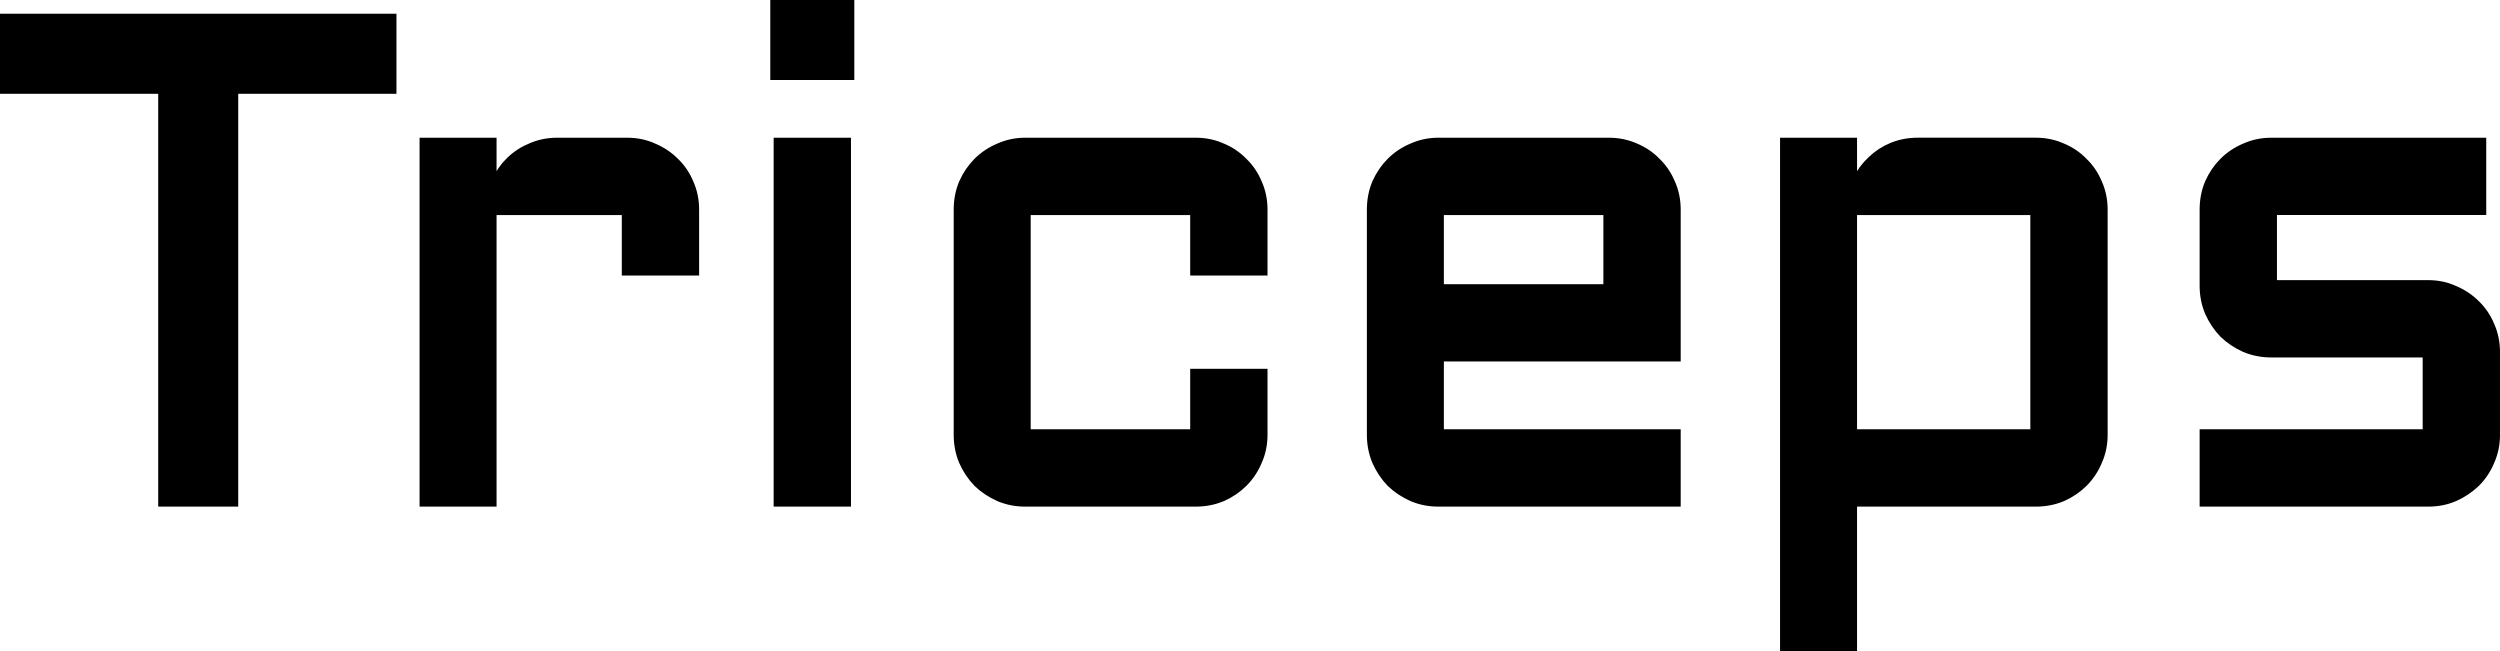 <svg version="1.1" xmlns="http://www.w3.org/2000/svg" xmlns:xlink="http://www.w3.org/1999/xlink" width="112.131" height="29.203" viewBox="0,0,112.131,29.203"><g transform="translate(-183.934,-168.339)"><g data-paper-data="{&quot;isPaintingLayer&quot;:true}" fill="#000000" fill-rule="nonzero" stroke="#000000" stroke-width="0.5" stroke-linecap="butt" stroke-linejoin="miter" stroke-miterlimit="10" stroke-dasharray="" stroke-dashoffset="0" style="mix-blend-mode: normal"><path d="M184.184,169.206h17.282v3.089h-7.097v18.517h-3.089v-18.517h-7.097zM205.956,177.734v13.078h-2.953v-16.046h2.953v2.833c0.02,-0.392 0.11,-0.758 0.271,-1.1c0.161,-0.352 0.372,-0.653 0.633,-0.904c0.271,-0.261 0.583,-0.462 0.934,-0.603c0.352,-0.151 0.728,-0.226 1.13,-0.226h3.149c0.412,0 0.794,0.08 1.145,0.241c0.362,0.151 0.678,0.362 0.949,0.633c0.271,0.261 0.482,0.573 0.633,0.934c0.161,0.362 0.241,0.748 0.241,1.16v2.712h-2.968v-2.712zM221.852,174.766v16.046h-2.968v-16.046zM218.733,168.589h3.269v3.089h-3.269zM229.913,177.734v10.11h7.654v-2.712h2.968v2.712c0,0.412 -0.08,0.799 -0.241,1.16c-0.151,0.362 -0.362,0.678 -0.633,0.949c-0.261,0.261 -0.573,0.472 -0.934,0.633c-0.361,0.151 -0.748,0.226 -1.16,0.226h-7.654c-0.402,0 -0.783,-0.075 -1.145,-0.226c-0.361,-0.161 -0.678,-0.372 -0.949,-0.633c-0.261,-0.271 -0.472,-0.588 -0.633,-0.949c-0.151,-0.362 -0.226,-0.748 -0.226,-1.16v-10.11c0,-0.412 0.075,-0.799 0.226,-1.16c0.161,-0.362 0.372,-0.673 0.633,-0.934c0.271,-0.271 0.588,-0.482 0.949,-0.633c0.362,-0.161 0.743,-0.241 1.145,-0.241h7.654c0.412,0 0.798,0.08 1.16,0.241c0.362,0.151 0.673,0.362 0.934,0.633c0.271,0.261 0.482,0.573 0.633,0.934c0.161,0.362 0.241,0.748 0.241,1.16v2.712h-2.968v-2.712zM259.067,184.303h-10.622v3.541h10.622v2.968h-10.622c-0.402,0 -0.784,-0.075 -1.145,-0.226c-0.361,-0.161 -0.678,-0.372 -0.949,-0.633c-0.261,-0.271 -0.472,-0.588 -0.633,-0.949c-0.15,-0.362 -0.226,-0.748 -0.226,-1.16v-10.11c0,-0.412 0.075,-0.799 0.226,-1.16c0.161,-0.362 0.372,-0.673 0.633,-0.934c0.271,-0.271 0.588,-0.482 0.949,-0.633c0.362,-0.161 0.743,-0.241 1.145,-0.241h7.654c0.412,0 0.798,0.08 1.16,0.241c0.362,0.151 0.673,0.362 0.934,0.633c0.271,0.261 0.482,0.573 0.633,0.934c0.161,0.362 0.241,0.748 0.241,1.16zM248.445,177.734v3.601h7.654v-3.601zM278.217,187.844c0,0.412 -0.08,0.799 -0.241,1.16c-0.151,0.362 -0.362,0.678 -0.633,0.949c-0.261,0.261 -0.573,0.472 -0.934,0.633c-0.361,0.151 -0.748,0.226 -1.16,0.226h-8.272v6.479h-2.953v-22.525h2.953v2.712c0.03,-0.382 0.131,-0.733 0.301,-1.055c0.171,-0.331 0.387,-0.618 0.648,-0.859c0.261,-0.251 0.563,-0.447 0.904,-0.588c0.352,-0.141 0.723,-0.211 1.115,-0.211h5.303c0.412,0 0.799,0.08 1.16,0.241c0.362,0.151 0.673,0.362 0.934,0.633c0.271,0.261 0.482,0.573 0.633,0.934c0.161,0.362 0.241,0.748 0.241,1.16zM275.249,187.844v-10.11h-8.272v10.11zM292.847,187.844v-3.722h-7.036c-0.412,0 -0.798,-0.075 -1.16,-0.226c-0.362,-0.161 -0.678,-0.372 -0.949,-0.633c-0.261,-0.271 -0.472,-0.588 -0.633,-0.949c-0.151,-0.362 -0.226,-0.748 -0.226,-1.16v-3.42c0,-0.412 0.075,-0.799 0.226,-1.16c0.161,-0.362 0.372,-0.673 0.633,-0.934c0.271,-0.271 0.587,-0.482 0.949,-0.633c0.361,-0.161 0.748,-0.241 1.16,-0.241h9.387v2.968h-9.387v3.42h7.036c0.412,0 0.794,0.08 1.145,0.241c0.362,0.151 0.678,0.362 0.949,0.633c0.271,0.261 0.482,0.573 0.633,0.934c0.161,0.362 0.241,0.748 0.241,1.16v3.722c0,0.412 -0.08,0.799 -0.241,1.16c-0.15,0.362 -0.361,0.678 -0.633,0.949c-0.271,0.261 -0.587,0.472 -0.949,0.633c-0.352,0.151 -0.733,0.226 -1.145,0.226h-10.004v-2.968z"/></g></g></svg>